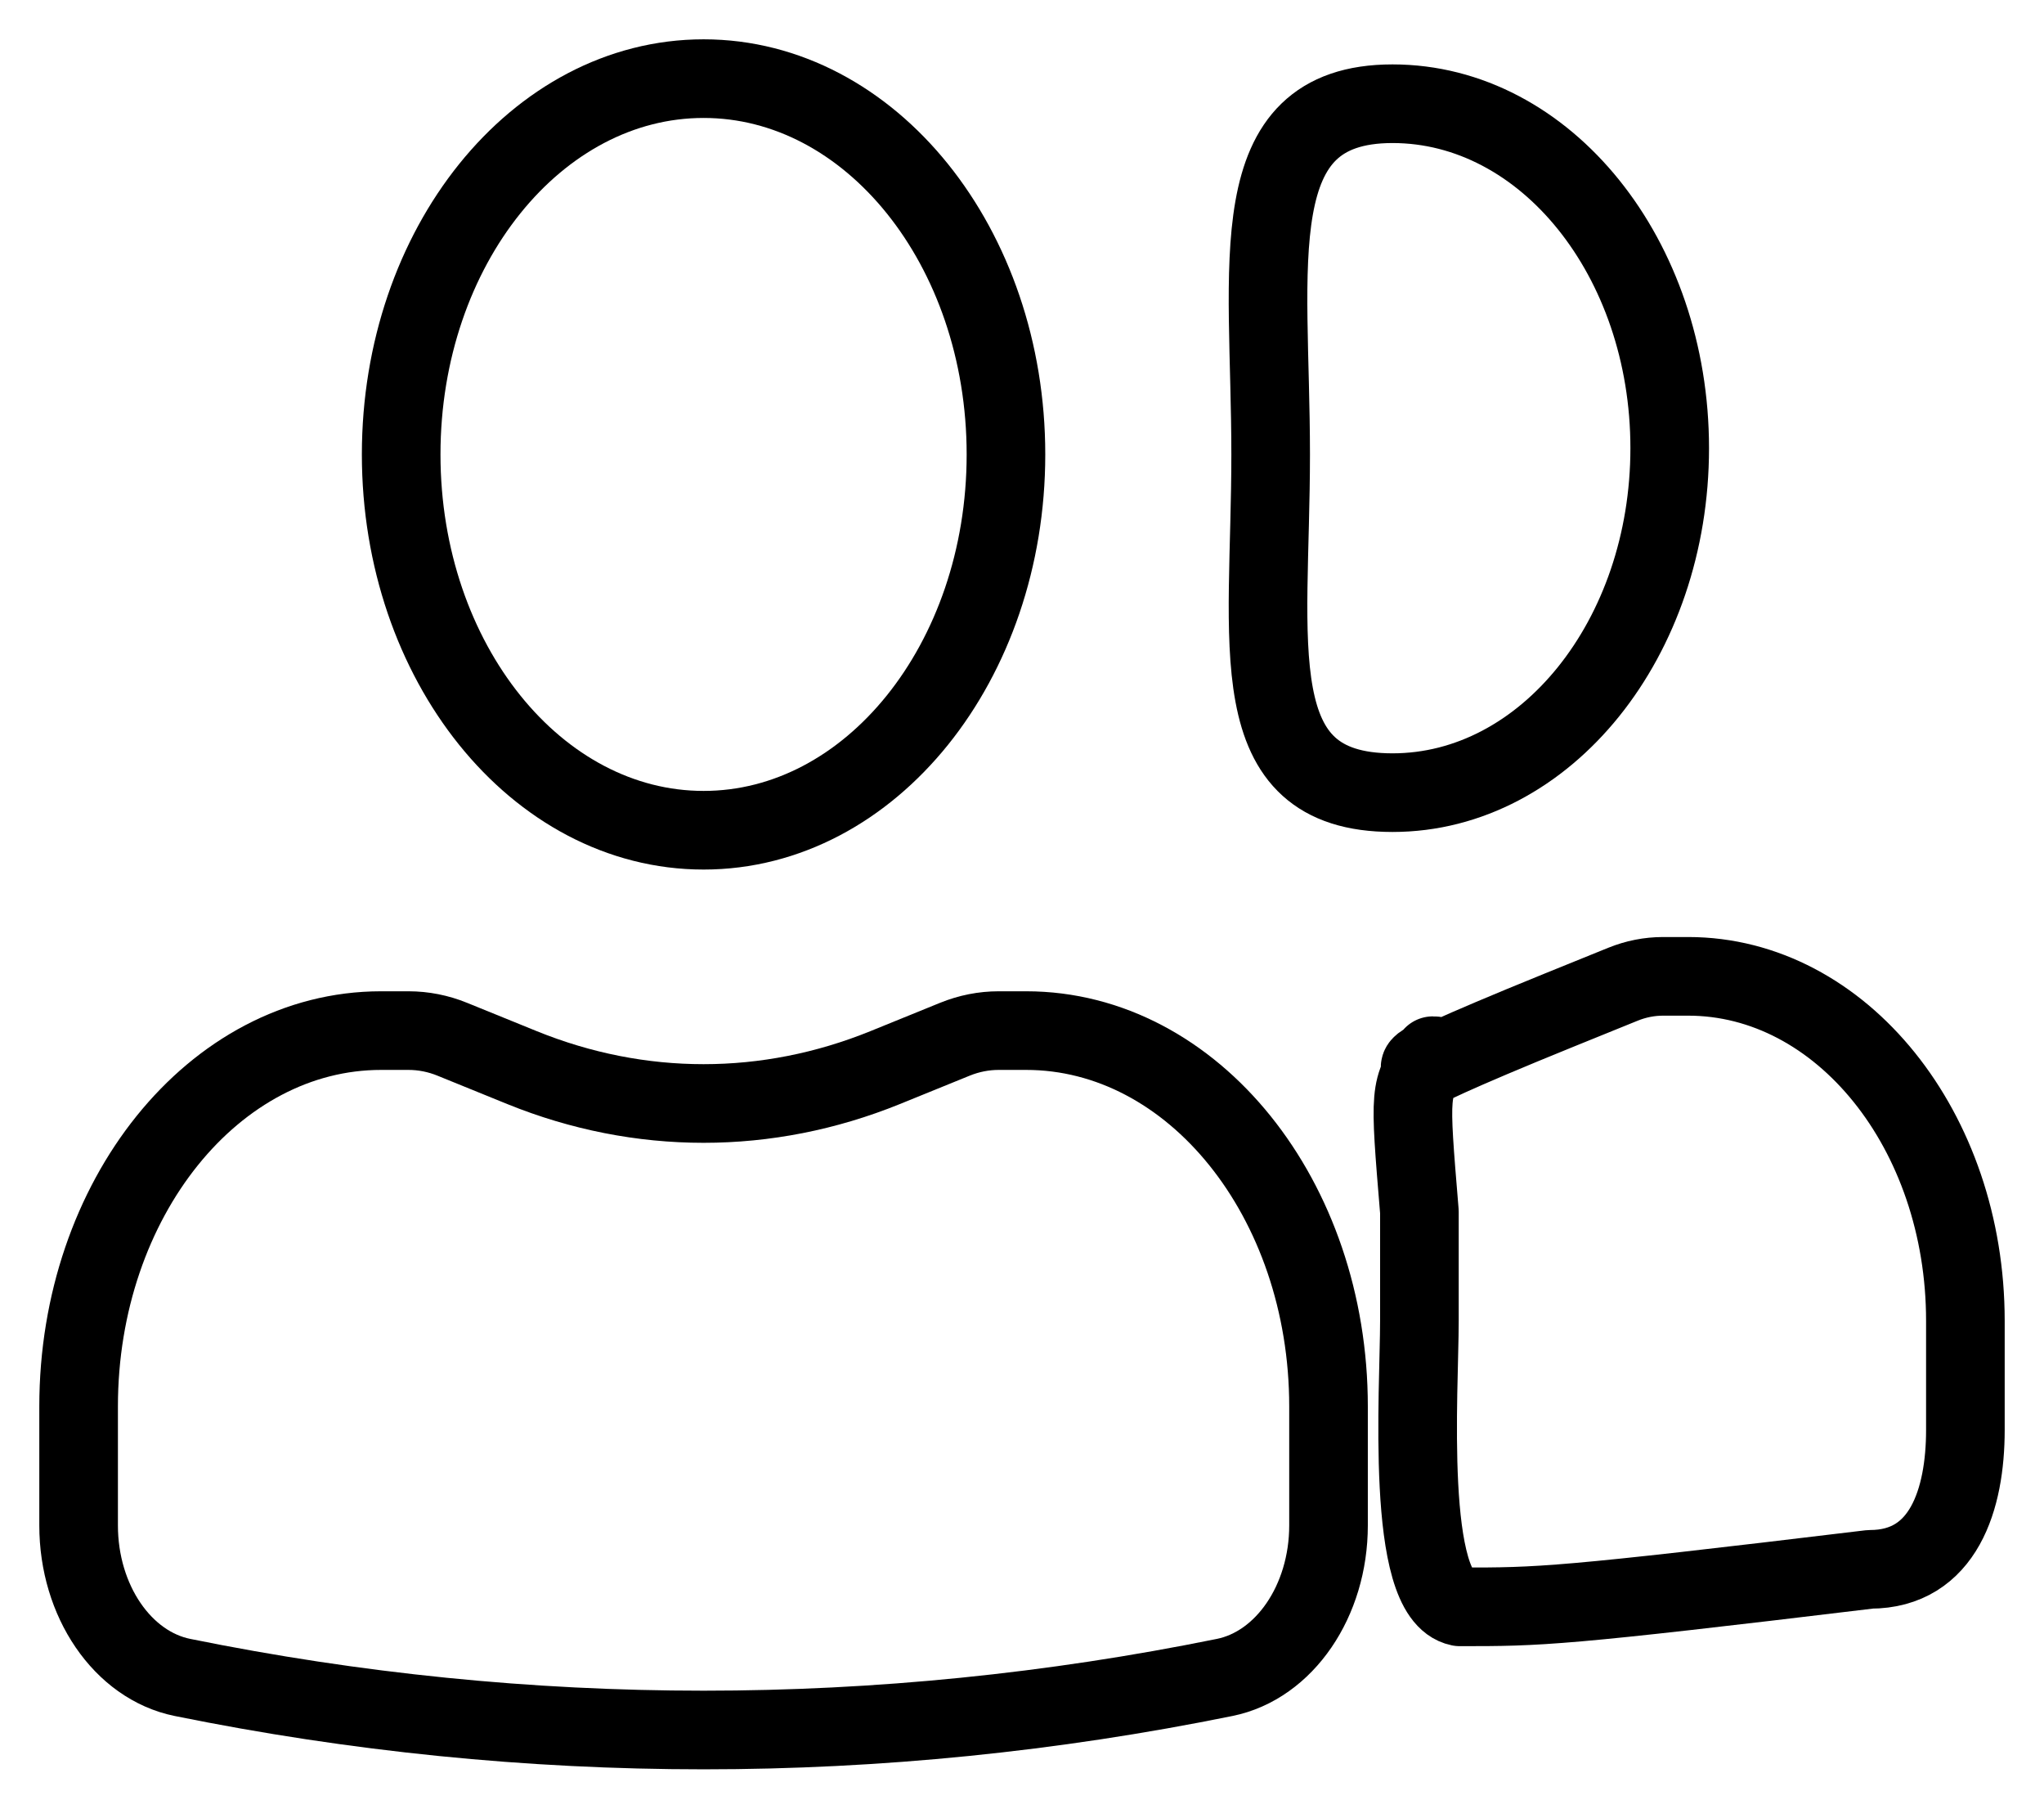 <svg width="26" height="23" viewBox="0 0 26 23" fill="none" xmlns="http://www.w3.org/2000/svg">
<path d="M17.713 1.319C15.765 1.319 16.163 3.359 16.163 5.779C16.163 8.198 15.765 10.08 17.713 10.08C19.66 10.08 21.239 8.118 21.239 5.699C21.239 3.28 19.66 1.319 17.713 1.319Z" stroke="black" stroke-linecap="round" stroke-linejoin="round"/>
<path d="M18.226 13.425C17.925 13.845 17.925 13.845 18.055 15.409V16.797C18.055 17.677 17.869 20.292 18.568 20.434C19.593 20.434 19.829 20.434 23.788 19.957C24.722 19.957 25 19.065 25 18.185V16.797C25 14.377 23.421 12.416 21.474 12.416H21.154C20.98 12.416 20.808 12.45 20.643 12.517L19.829 12.847C18.454 13.405 18.055 13.608 18.1 13.608C17.935 13.541 18.399 13.425 18.226 13.425Z" stroke="black" stroke-linecap="round" stroke-linejoin="round"/>
<path d="M8.95 1C6.825 1 5.103 3.14 5.103 5.779C5.103 8.418 6.825 10.558 8.95 10.558C11.074 10.558 12.796 8.418 12.796 5.779C12.796 3.14 11.074 1 8.95 1Z" stroke="black" stroke-linecap="round" stroke-linejoin="round"/>
<path d="M4.847 13.106C2.722 13.106 1 15.246 1 17.885V19.399C1 20.359 1.56 21.178 2.322 21.332C6.712 22.223 11.188 22.223 15.577 21.332C16.339 21.178 16.899 20.359 16.899 19.399V17.885C16.899 15.246 15.177 13.106 13.053 13.106H12.703C12.514 13.106 12.326 13.143 12.146 13.216L11.258 13.577C9.758 14.185 8.141 14.185 6.641 13.577L5.753 13.216C5.574 13.143 5.385 13.106 5.196 13.106H4.847Z" stroke="black" stroke-linecap="round" stroke-linejoin="round"/>
</svg>
